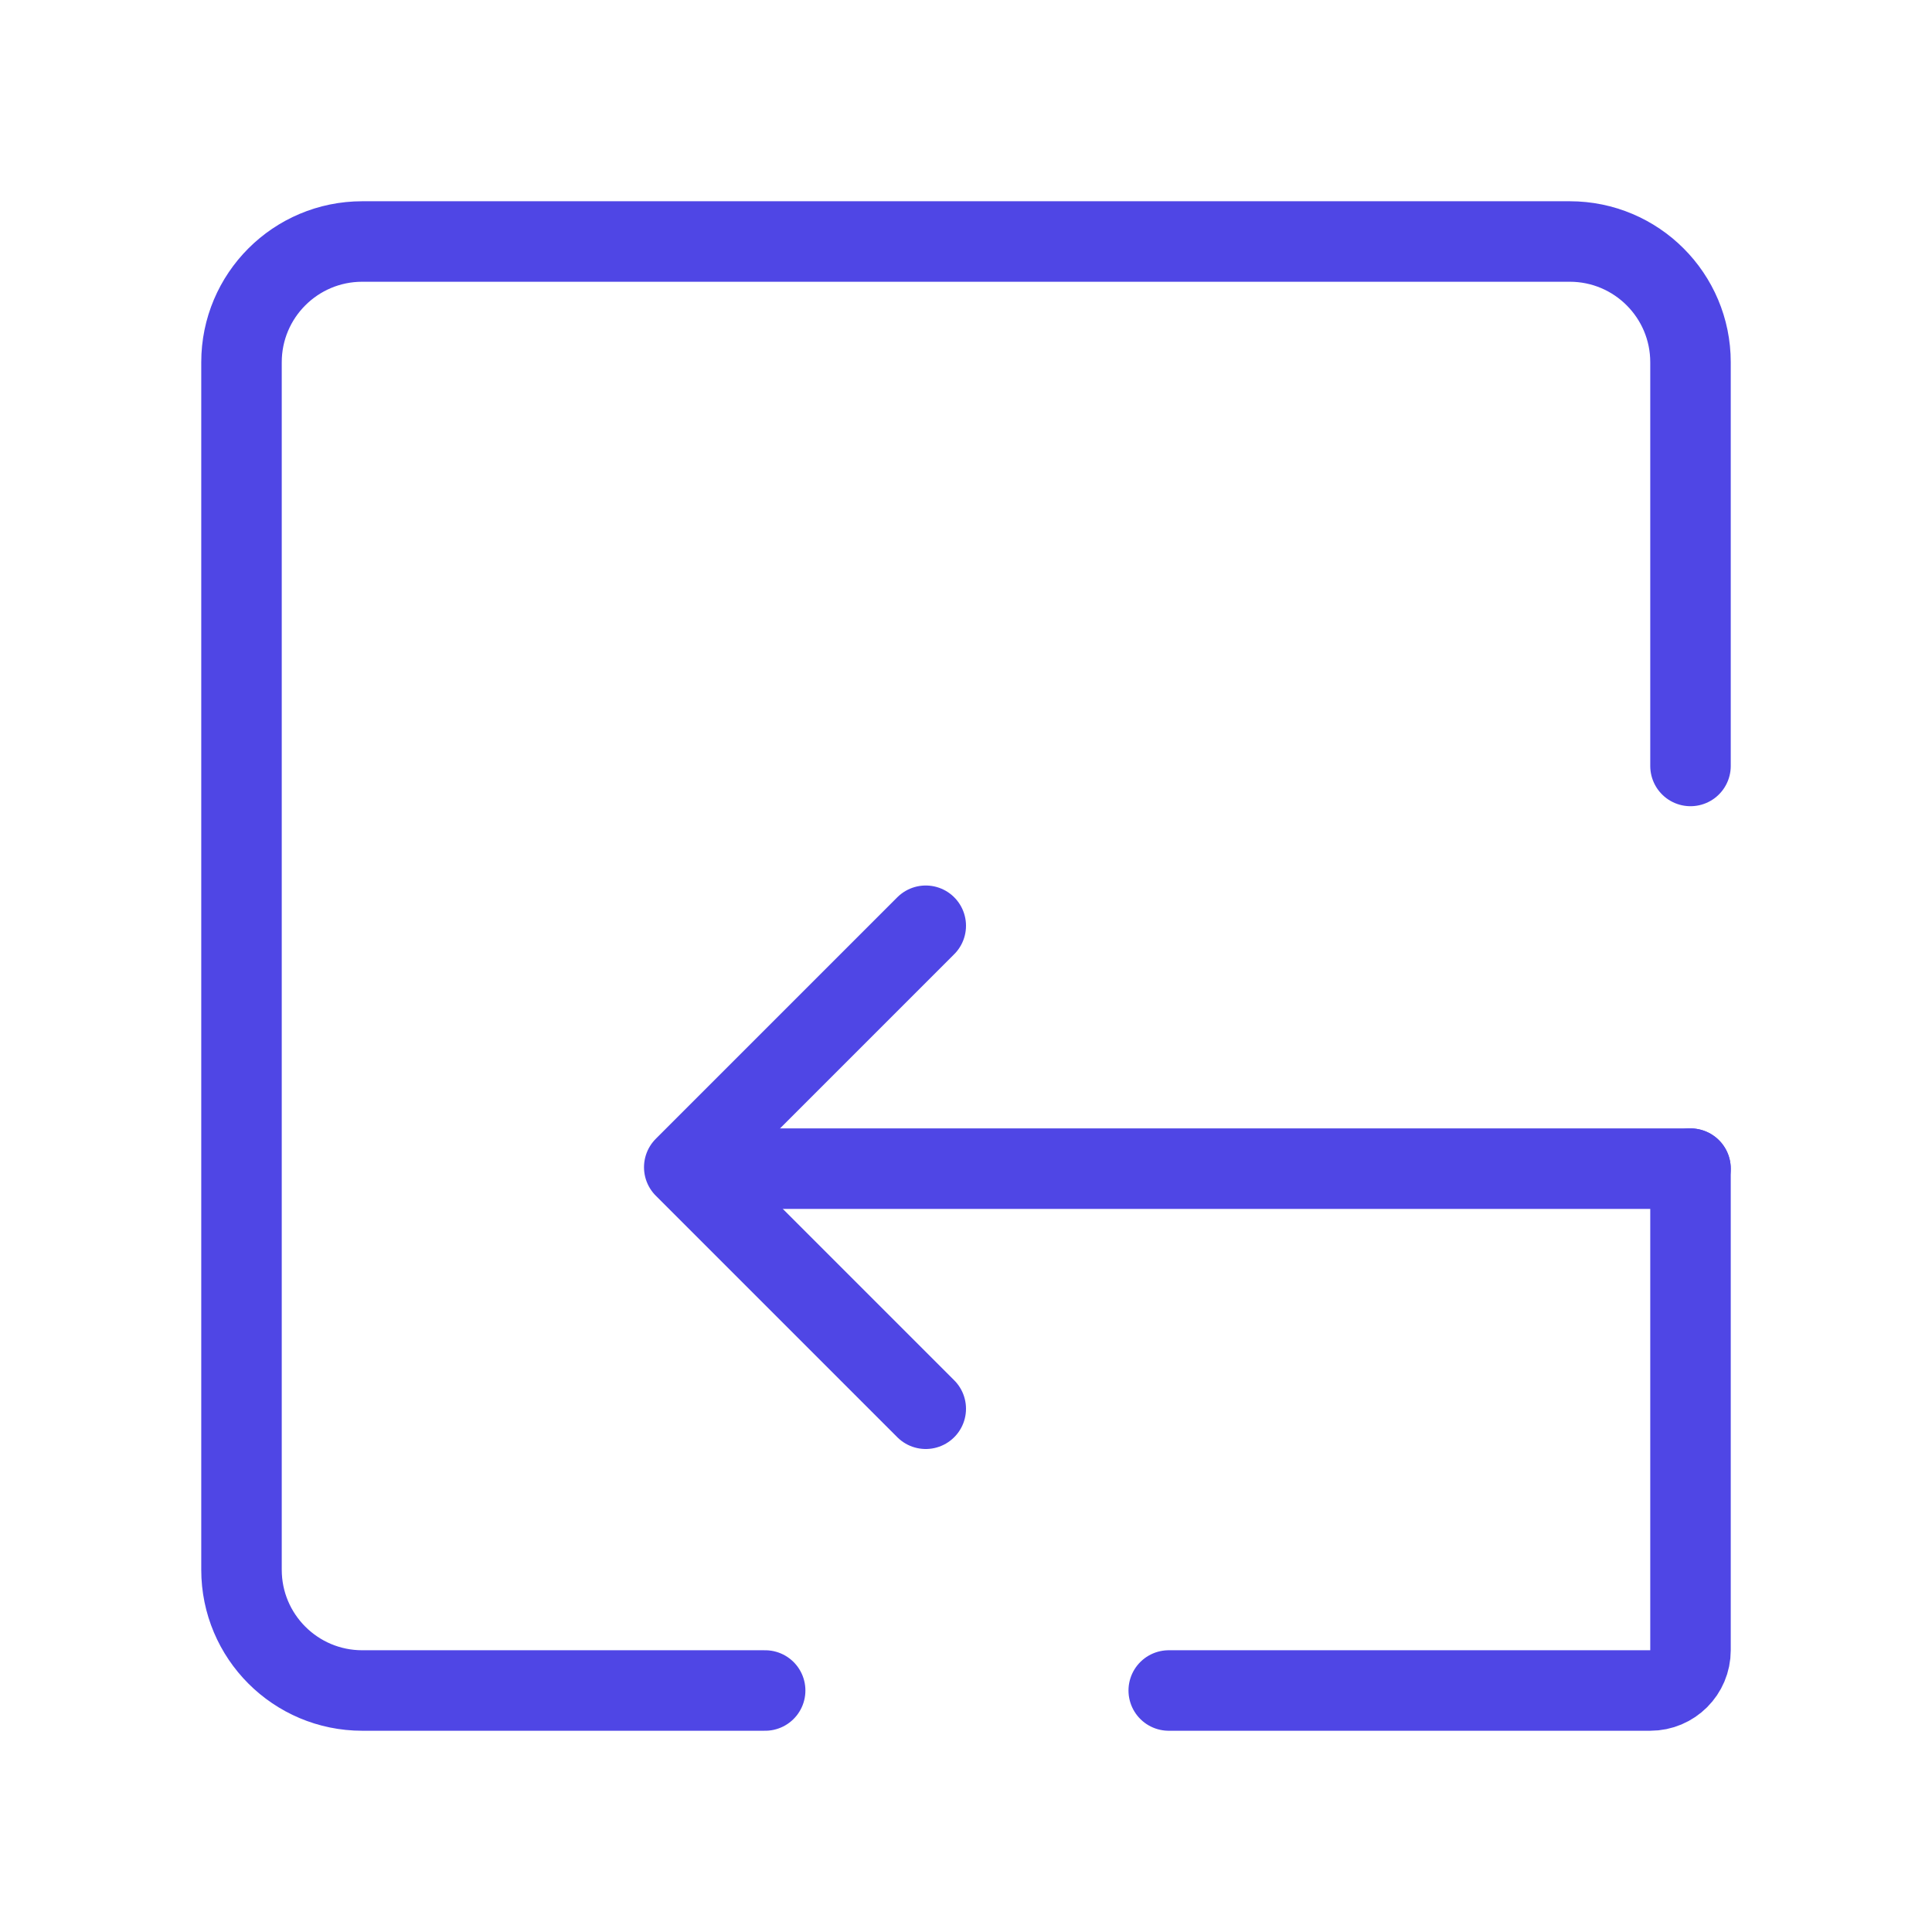 <?xml version="1.0" encoding="UTF-8"?><svg width="38" height="38" viewBox="0 0 48 48" fill="none" xmlns="http://www.w3.org/2000/svg"><path d="M19.01 42H9C7.343 42 6 40.657 6 39V9C6 7.343 7.343 6 9 6H39C40.657 6 42 7.343 42 9V19.03" stroke="#4f46e5" stroke-width="2" stroke-linecap="round" stroke-linejoin="round"/><path d="M42 29.035V41C42 41.552 41.552 42 41 42H29.037" stroke="#4f46e5" stroke-width="2" stroke-linecap="round" stroke-linejoin="round"/><path d="M42 29.035H18" stroke="#4f46e5" stroke-width="2" stroke-linecap="round" stroke-linejoin="round"/><path d="M23 23L17 29L23 35" stroke="#4f46e5" stroke-width="2" stroke-linecap="round" stroke-linejoin="round"/></svg>
